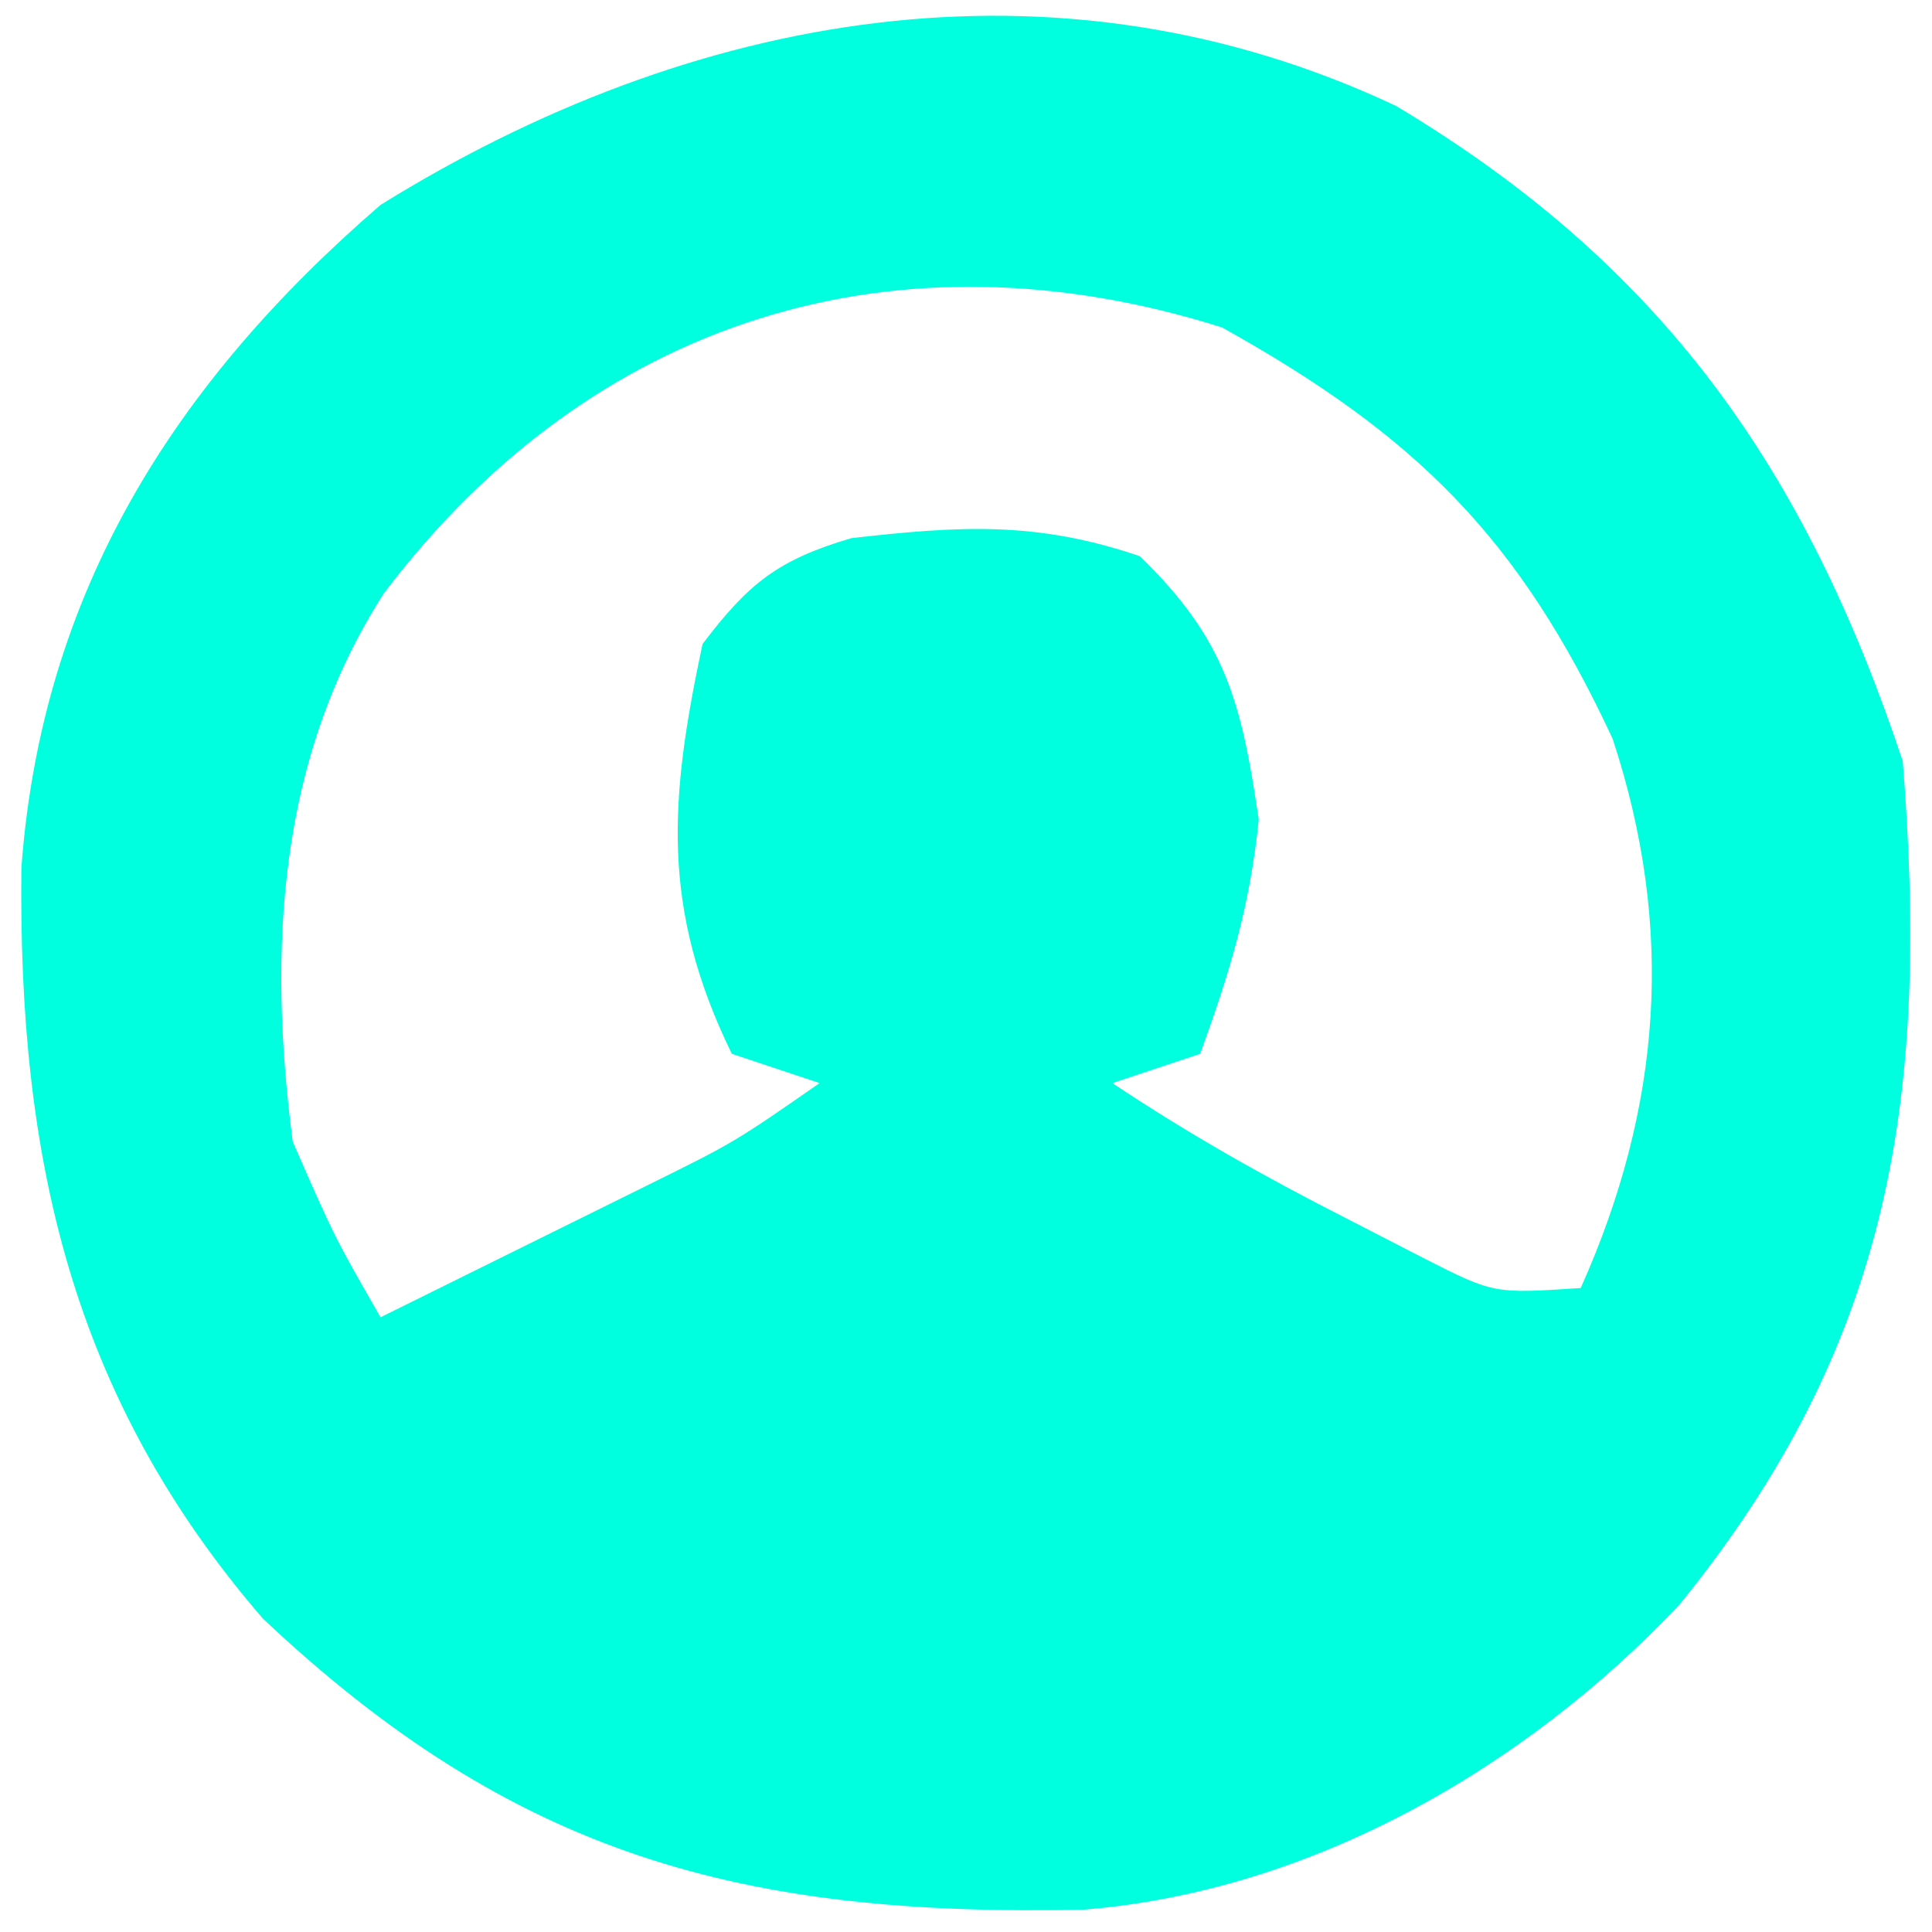 <!--?xml version="1.0" encoding="UTF-8"?-->
<svg version="1.1" xmlns="http://www.w3.org/2000/svg" width="66" height="66">
	<path
		d="M0 0 C9.126 5.457 13.986 12.405 17.312 22.383 C18.217 33.782 16.969 42.234 9.688 51.195 C4.41 56.789 -2.921 61.005 -10.691 61.621 C-22.355 61.864 -30.129 59.768 -38.707 51.676 C-45.292 44.052 -47.068 35.841 -46.957 26.023 C-46.262 16.629 -41.757 9.489 -34.688 3.383 C-24.092 -3.194 -11.668 -5.489 0 0 Z M-34.57 16.645 C-38.202 22.295 -38.543 28.831 -37.688 35.383 C-36.256 38.653 -36.256 38.653 -34.688 41.383 C-32.749 40.427 -30.812 39.468 -28.875 38.508 C-27.257 37.707 -27.257 37.707 -25.605 36.891 C-22.609 35.411 -22.609 35.411 -19.688 33.383 C-20.677 33.053 -21.668 32.723 -22.688 32.383 C-25.125 27.386 -24.813 23.663 -23.688 18.383 C-22.112 16.306 -21.111 15.508 -18.602 14.766 C-14.917 14.351 -12.301 14.174 -8.75 15.383 C-5.816 18.228 -5.282 20.353 -4.688 24.383 C-4.994 27.355 -5.652 29.522 -6.688 32.383 C-7.678 32.713 -8.668 33.043 -9.688 33.383 C-7.064 35.132 -4.493 36.58 -1.688 38.008 C-0.388 38.677 -0.388 38.677 0.938 39.359 C3.341 40.581 3.341 40.581 6.312 40.383 C9.076 34.201 9.54 28.108 7.402 21.621 C4.204 14.742 0.687 11.265 -5.938 7.57 C-17.047 4.052 -27.457 7.26 -34.57 16.645 Z "
		fill="#00FFDE"
		transform="translate(47.688,3.617)"></path>
</svg>
